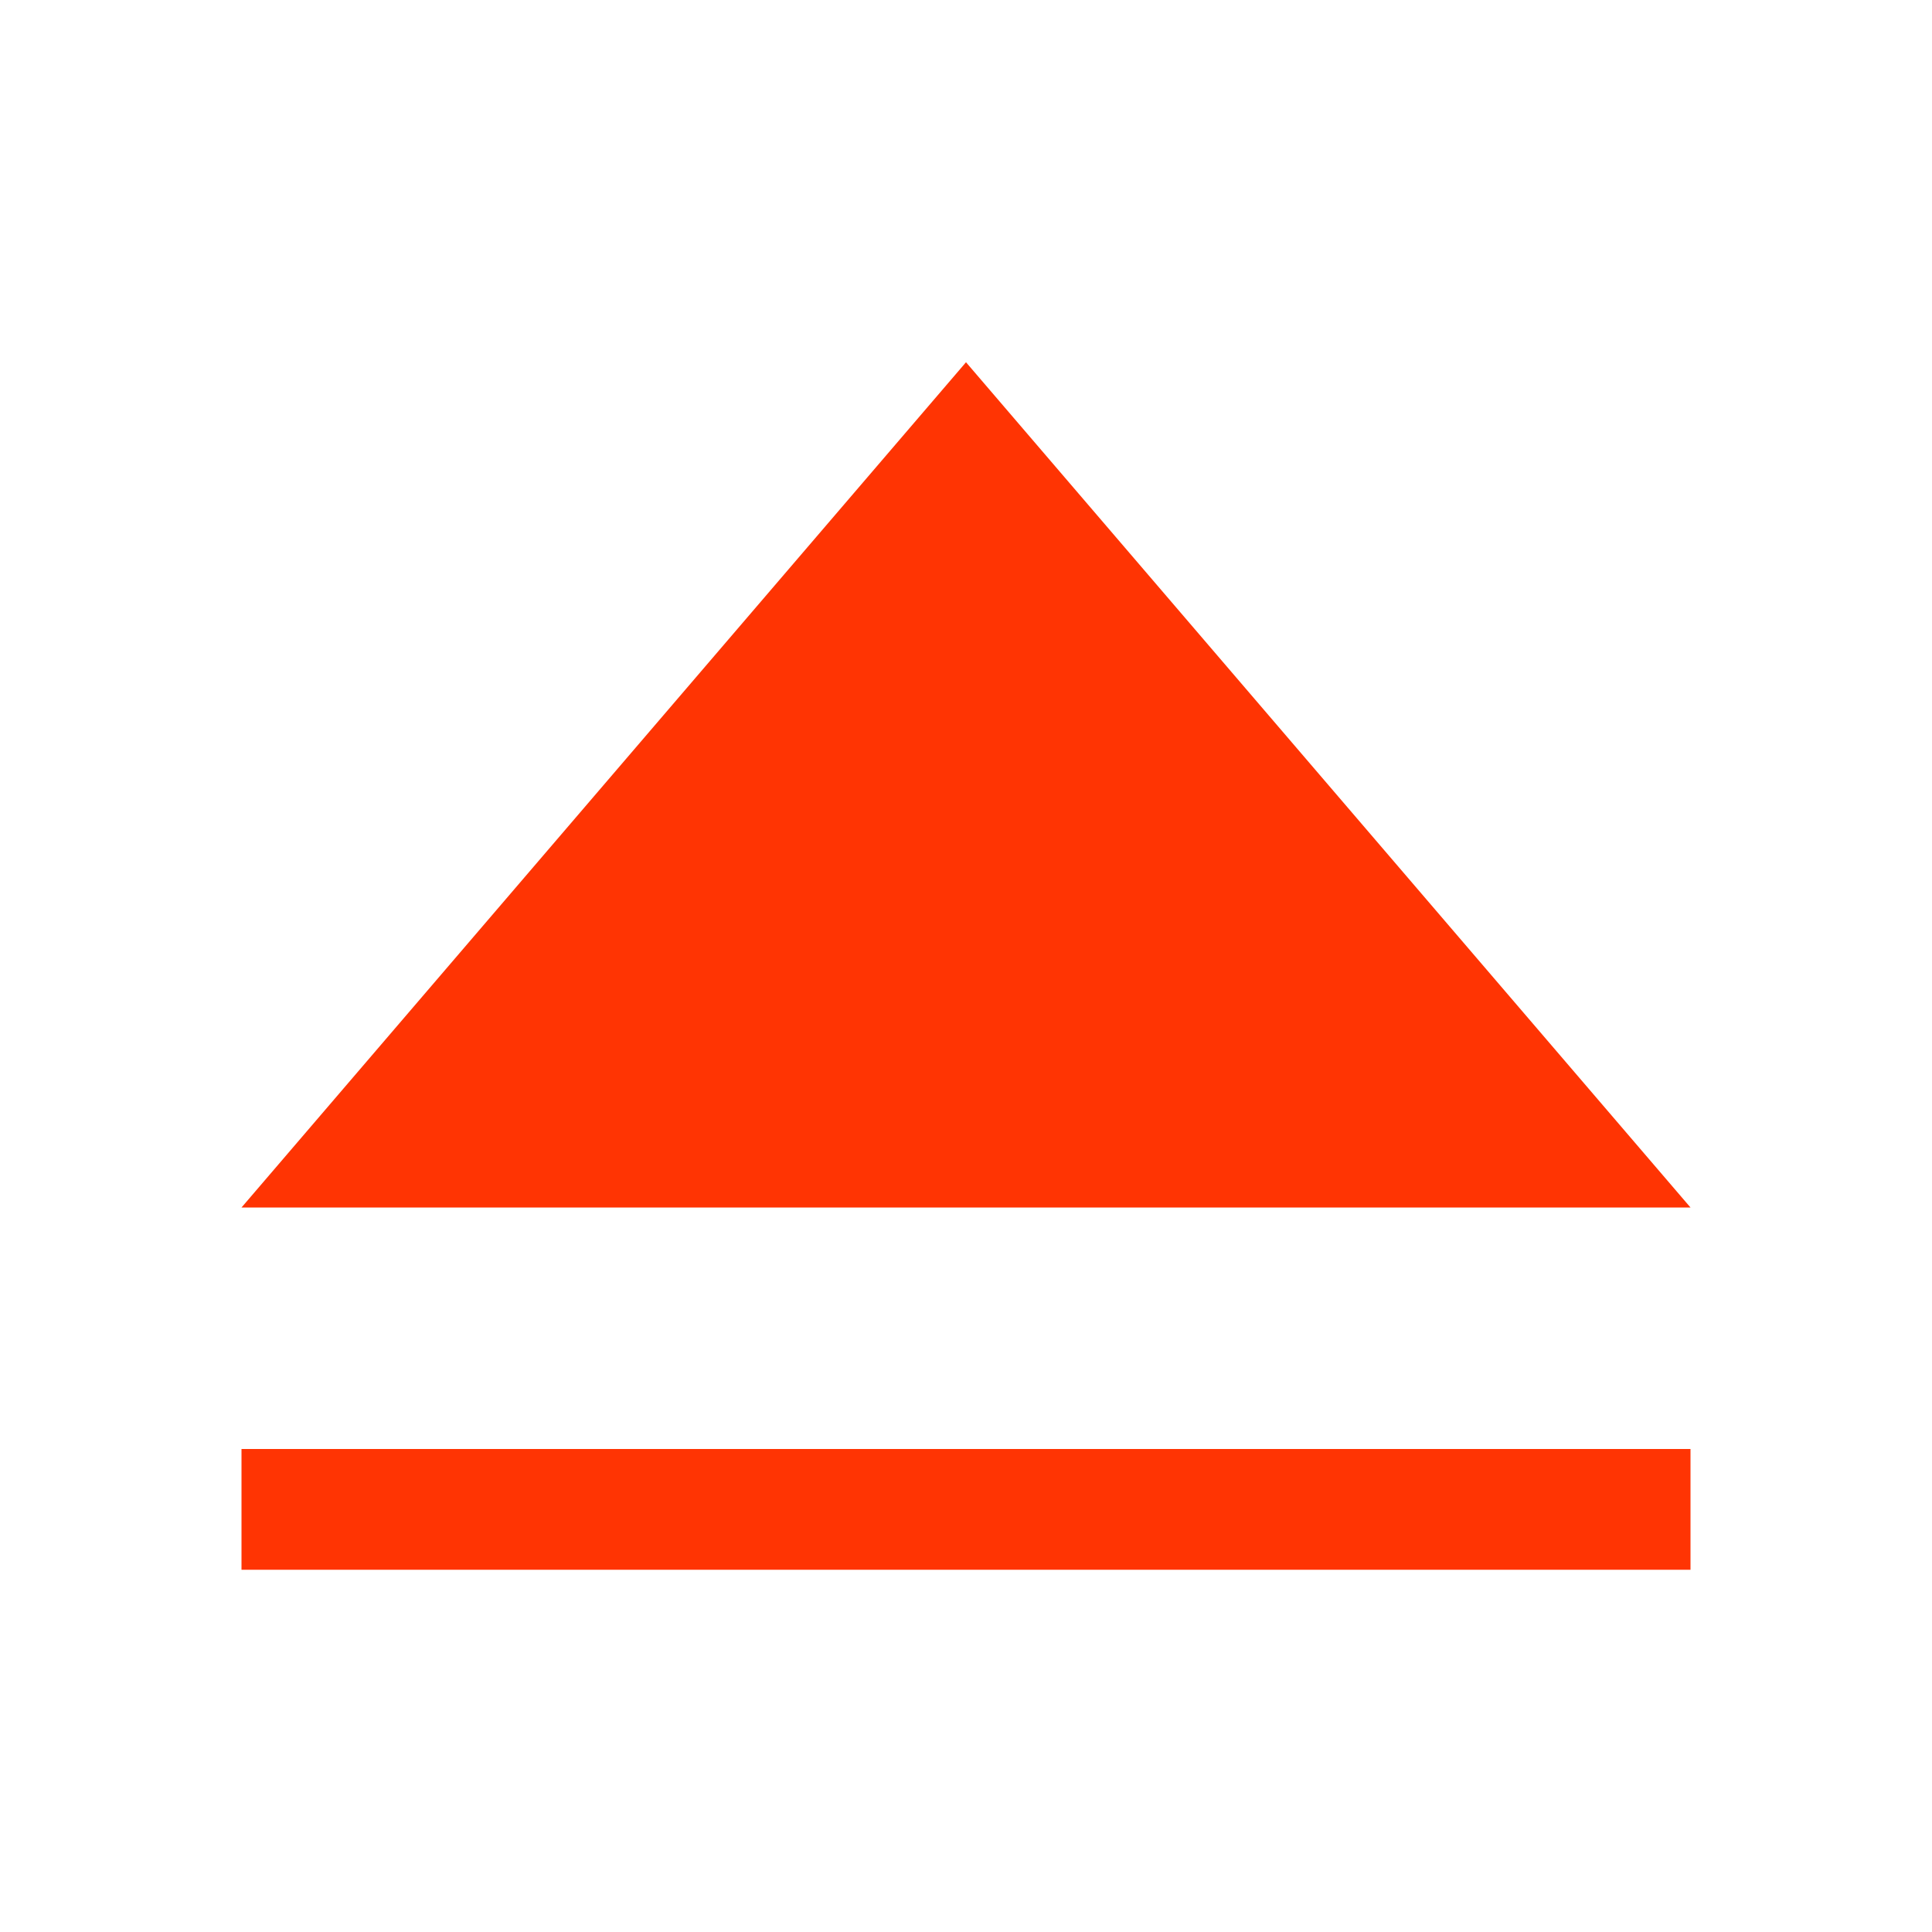 <svg xmlns="http://www.w3.org/2000/svg" viewBox="0 0 32 32">
  <defs
     id="defs3051">
    <style
       type="text/css"
       id="current-color-scheme">
      .ColorScheme-Text {
        color:#FF3403;
      }
      </style>
  </defs>
  <path
     style="fill:currentColor;fill-opacity:1;stroke:none" 
     d="M 16 6 L 4 20 L 28 20 L 16 6 z M 4 24 L 4 26 L 28 26 L 28 24 L 4 24 z "
     id="path23" 
     class="ColorScheme-Text"
     />
</svg>
